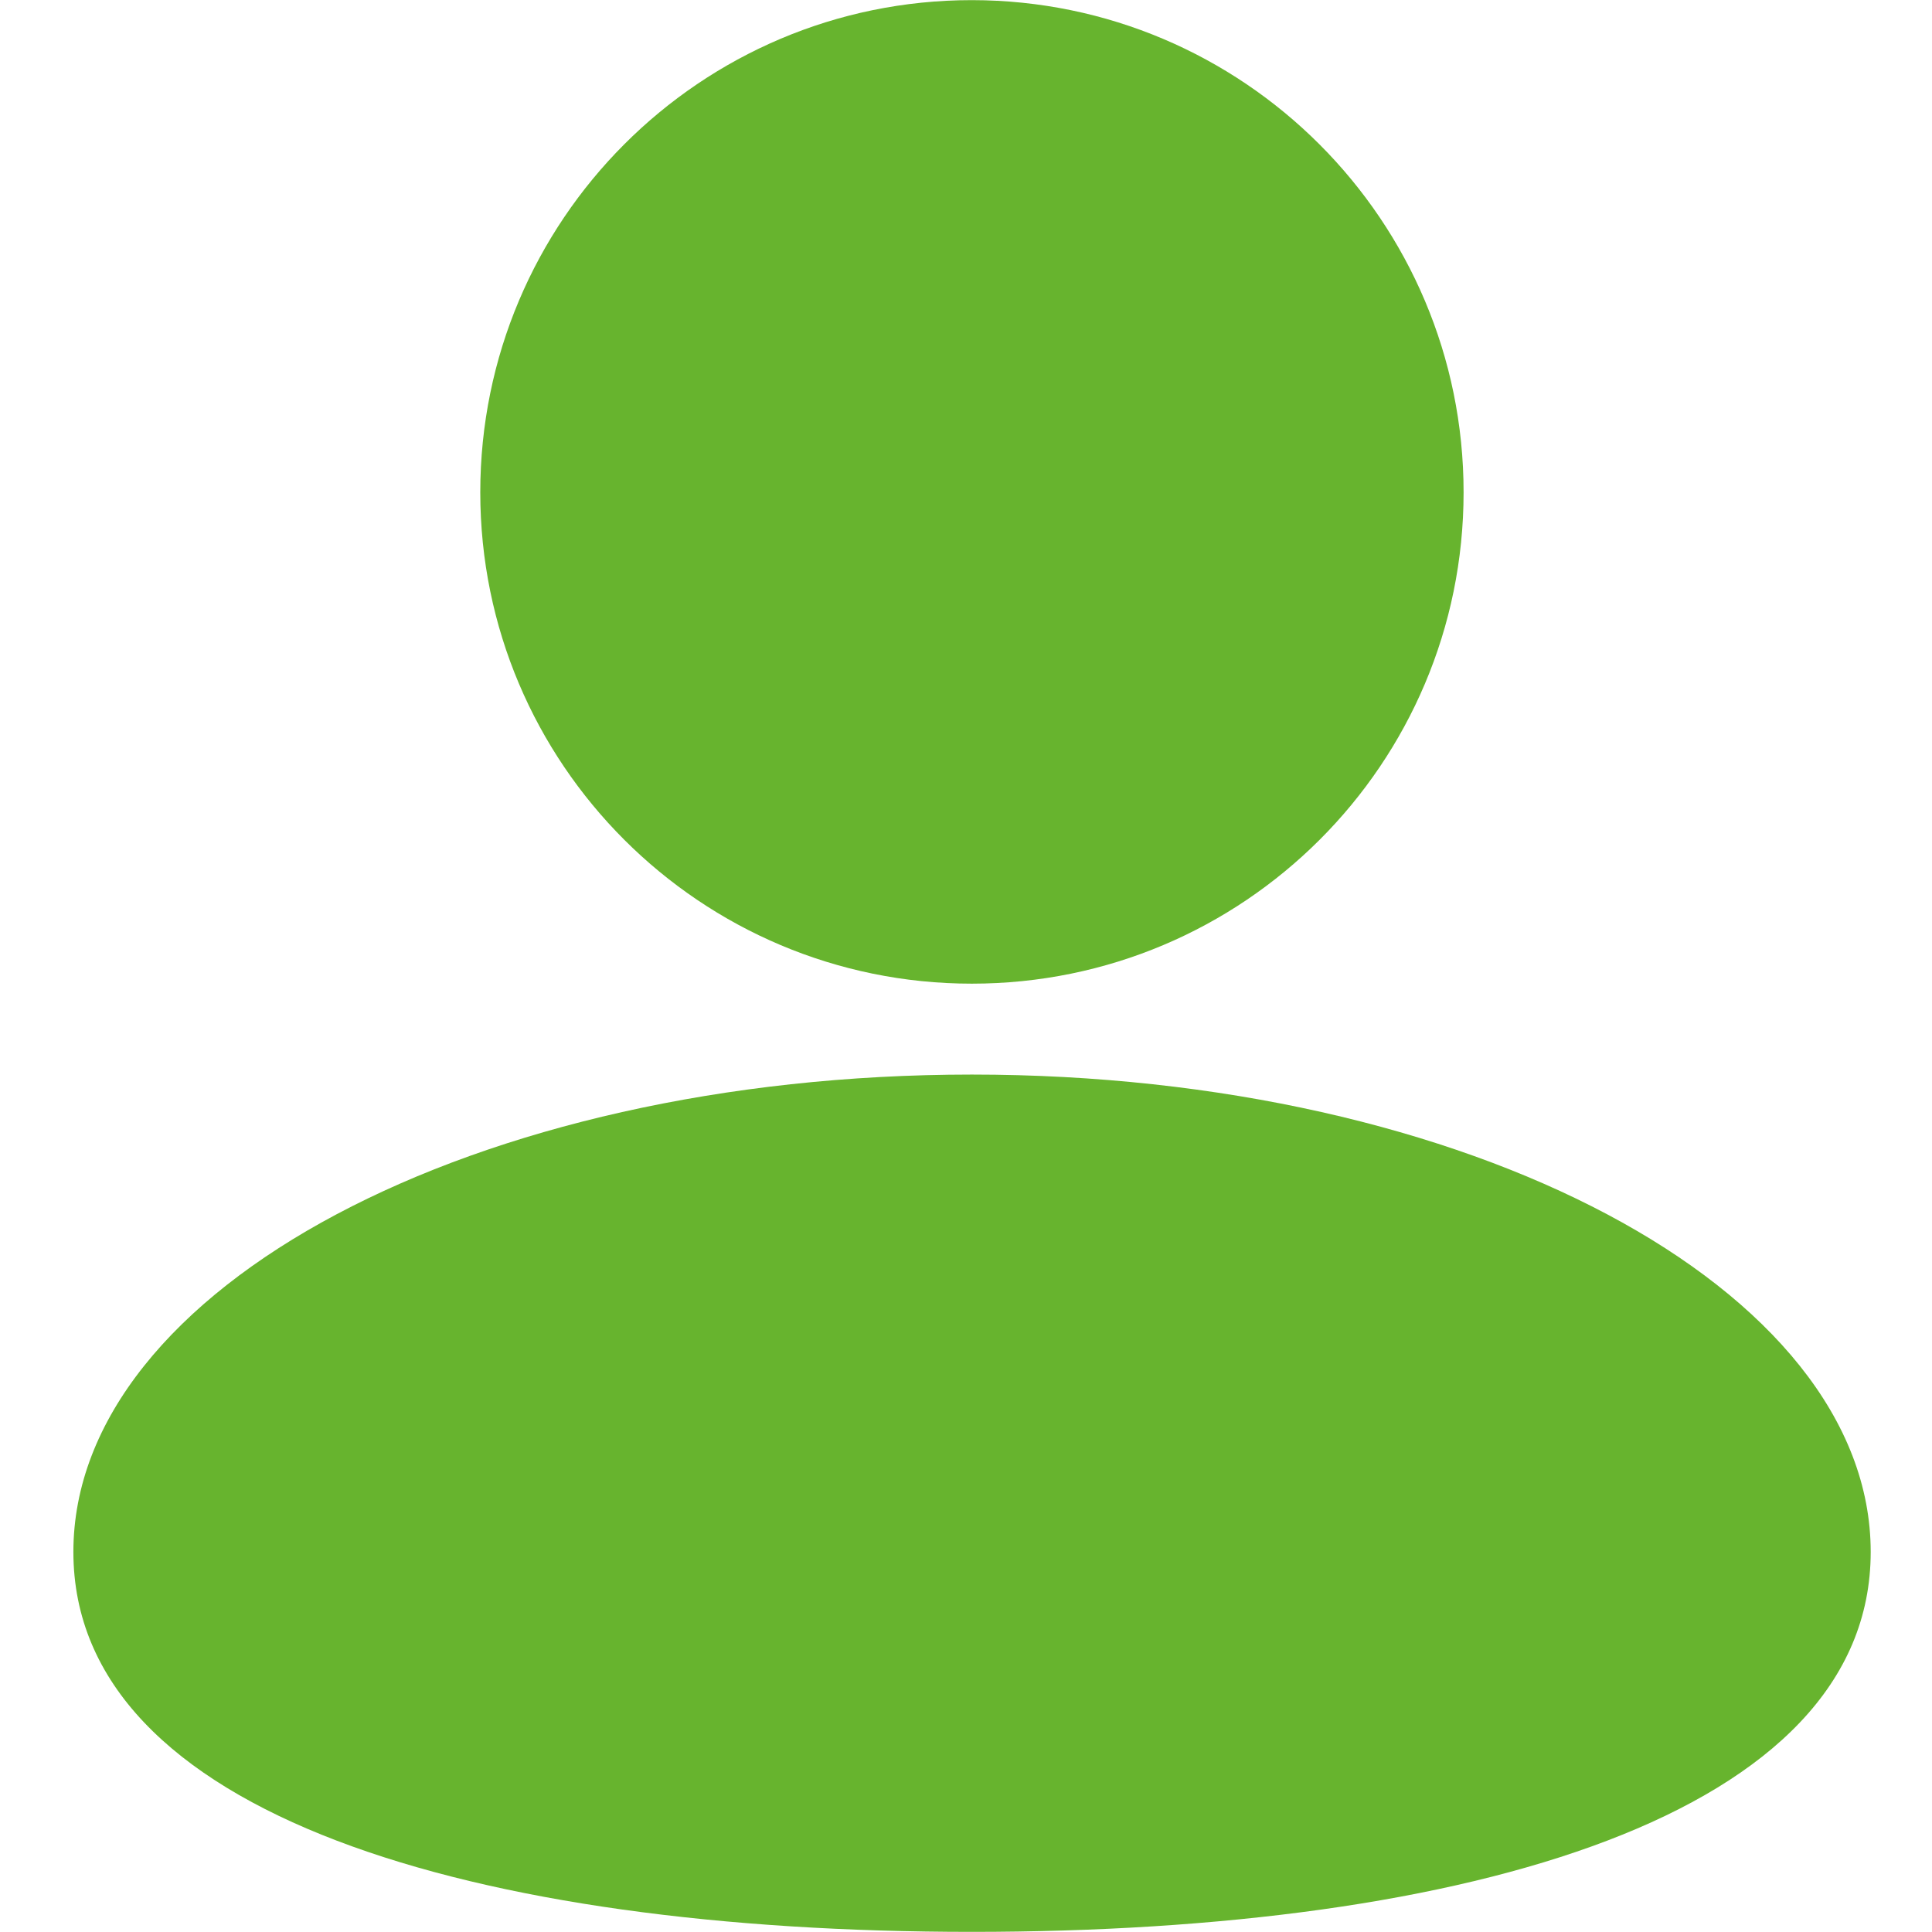 <?xml version="1.0" standalone="no"?><!DOCTYPE svg PUBLIC "-//W3C//DTD SVG 1.1//EN" "http://www.w3.org/Graphics/SVG/1.1/DTD/svg11.dtd"><svg t="1745226860425" class="icon" viewBox="0 0 1024 1024" version="1.1" xmlns="http://www.w3.org/2000/svg" p-id="26214" xmlns:xlink="http://www.w3.org/1999/xlink" width="200" height="200"><path d="M775.733 260.944c0 143.966-116.679 260.417-260.645 260.417-143.852 0-260.532-116.566-260.532-260.417 0-144.08 116.679-260.875 260.532-260.875 143.966 0.115 260.645 116.909 260.645 260.875z m215.777 561.594c0 139.513-213.38 201.393-476.423 201.393-262.929 0-476.196-61.879-476.196-201.393 0-139.856 213.266-252.996 476.196-252.996 262.928-0.001 476.423 113.254 476.423 252.996z" fill="#67b42e" p-id="26215"></path></svg>
